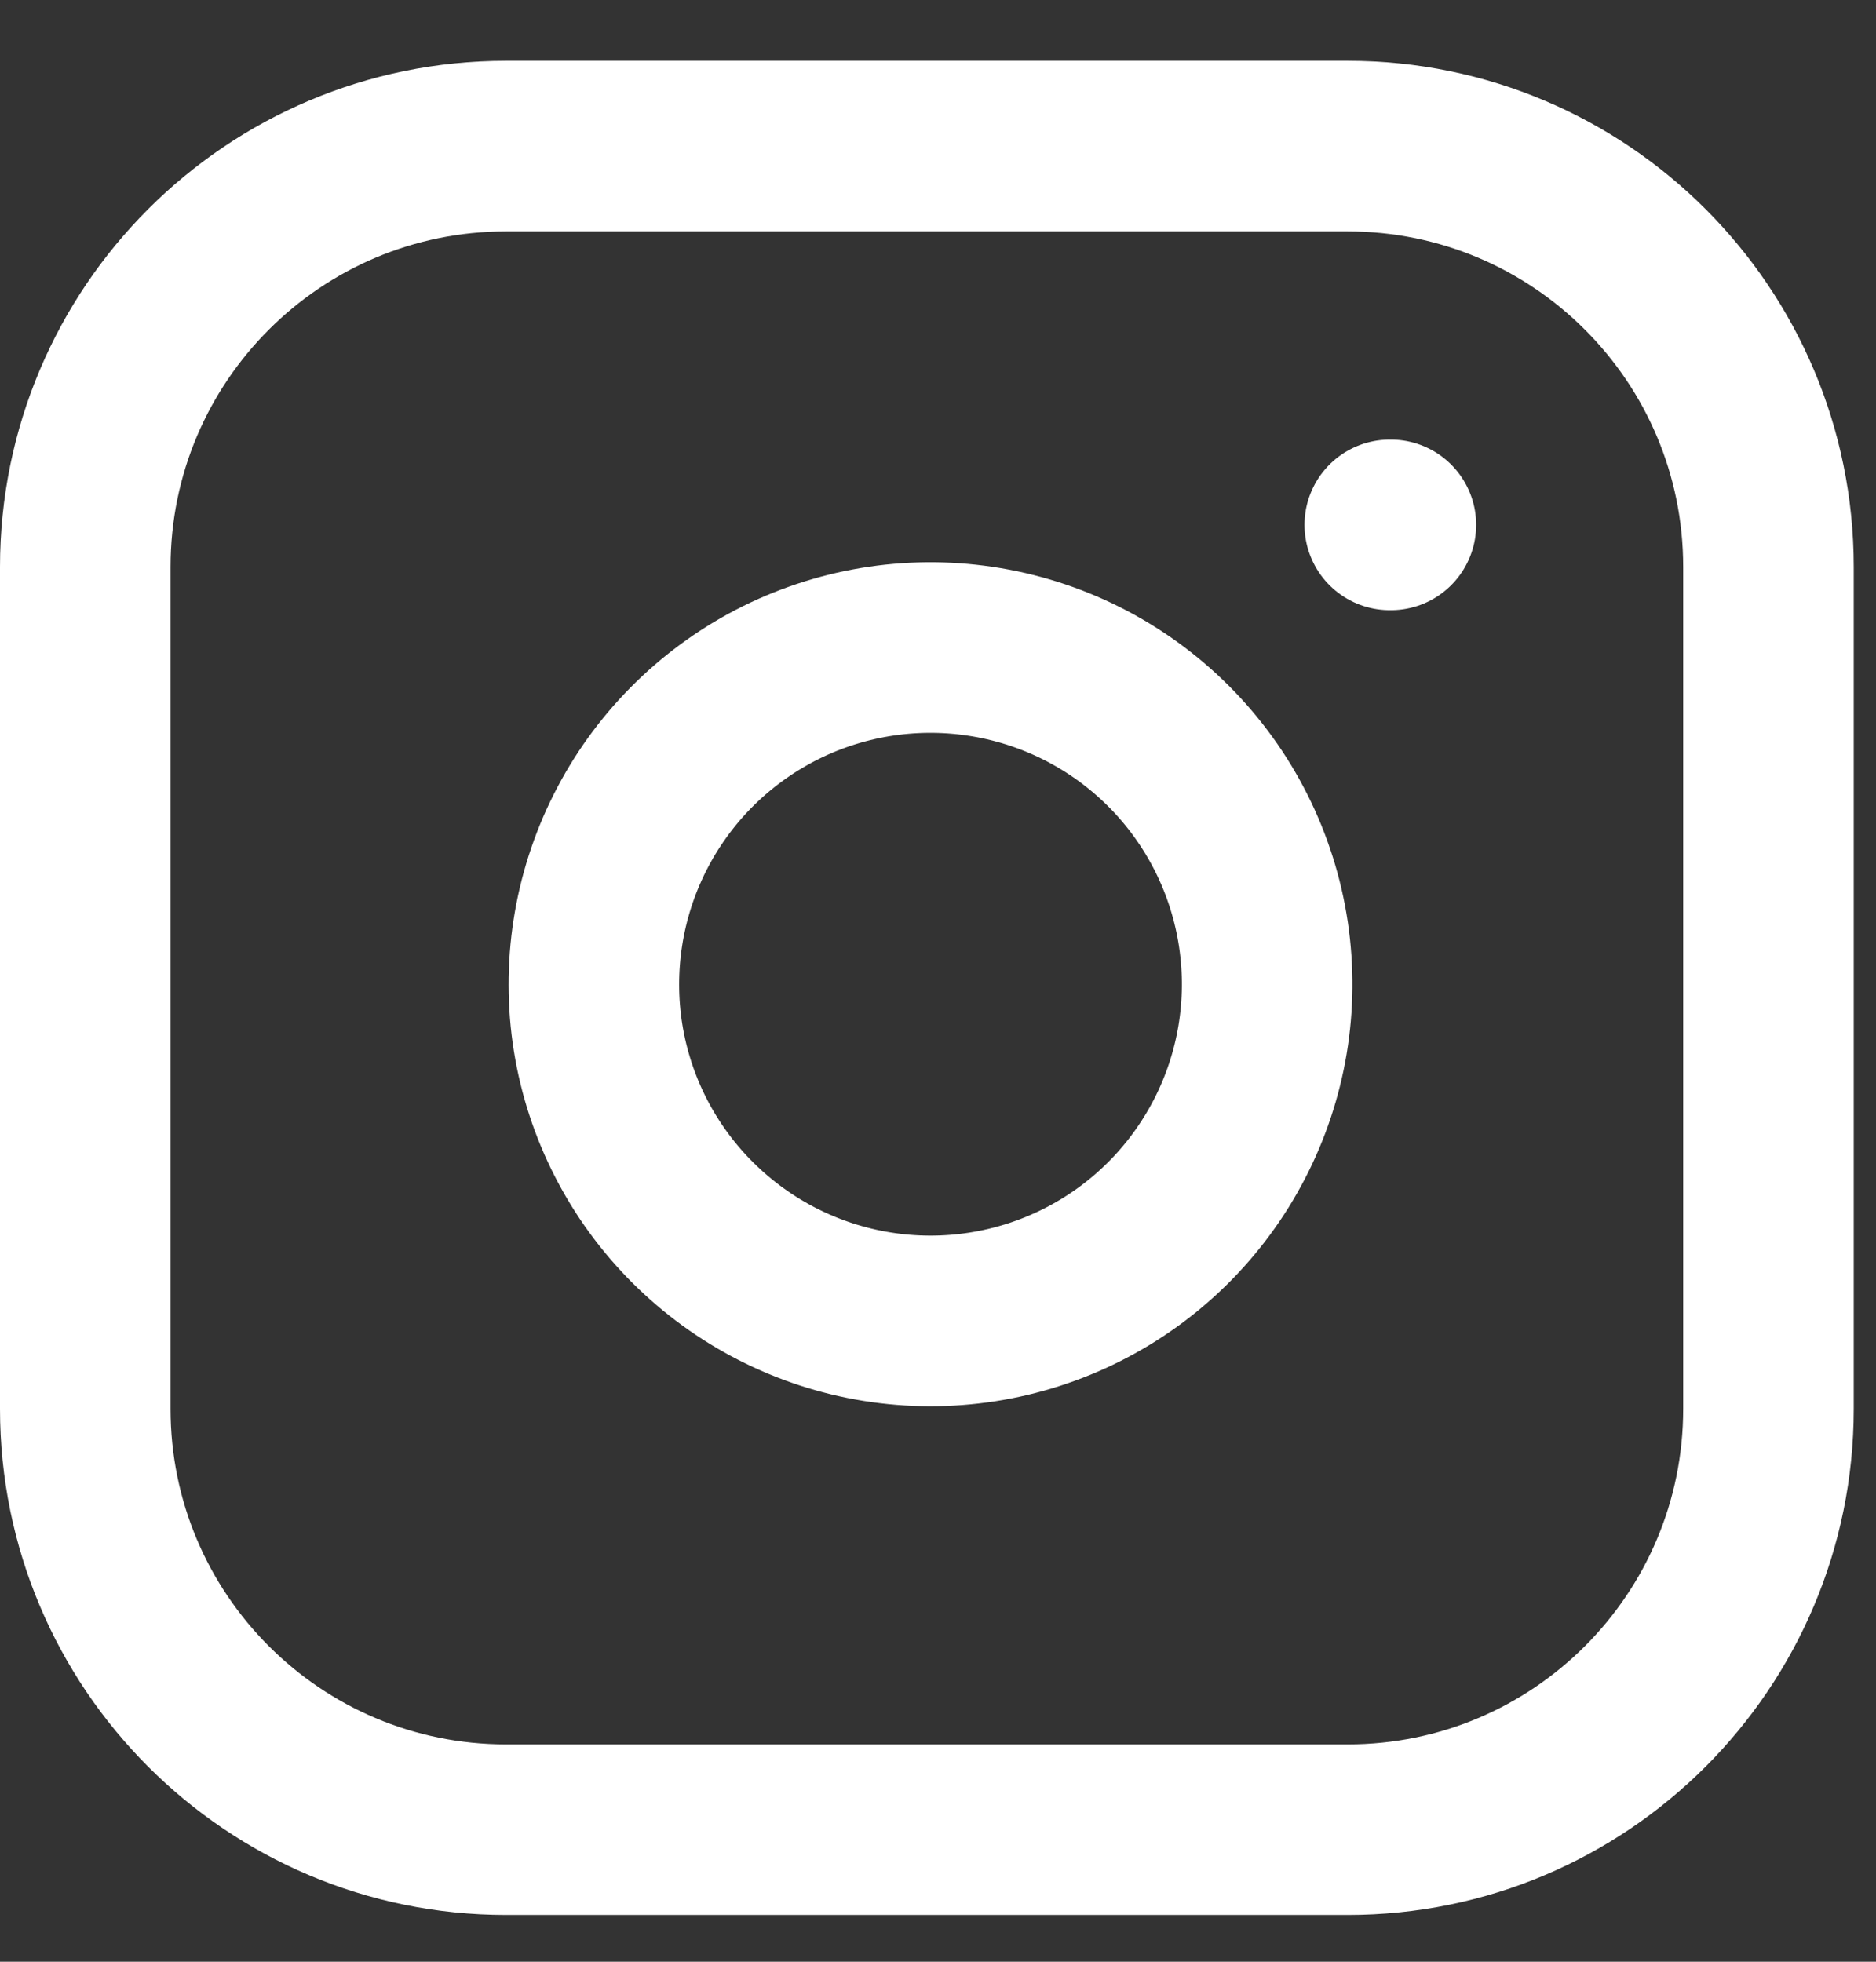 <svg width="22" height="23" viewBox="0 0 22 23" fill="none" xmlns="http://www.w3.org/2000/svg">
<rect x="0" y="0" width="22" height="23" fill="#333333" stroke="none"/>
<path d="M15.804 1.713H5.935C3.209 1.713 1 3.922 1 6.648V16.517C1 19.243 3.209 21.452 5.935 21.452H15.804C18.53 21.452 20.739 19.243 20.739 16.517V6.648C20.739 3.922 18.53 1.713 15.804 1.713Z" stroke="white" stroke-width="2" stroke-linecap="round" stroke-linejoin="round"/>
<path d="M14.817 10.96C14.939 11.782 14.799 12.621 14.416 13.358C14.034 14.095 13.429 14.693 12.687 15.066C11.945 15.439 11.105 15.569 10.285 15.437C9.465 15.305 8.708 14.918 8.121 14.331C7.533 13.744 7.146 12.987 7.014 12.167C6.883 11.347 7.013 10.506 7.386 9.765C7.759 9.023 8.357 8.418 9.094 8.035C9.831 7.653 10.67 7.513 11.491 7.635C12.329 7.759 13.105 8.149 13.704 8.748C14.303 9.347 14.693 10.123 14.817 10.96Z" stroke="white" stroke-width="2" stroke-linecap="round" stroke-linejoin="round"/>
<path d="M16.298 6.154H16.311" stroke="white" stroke-width="2" stroke-linecap="round" stroke-linejoin="round"/>
</svg>
